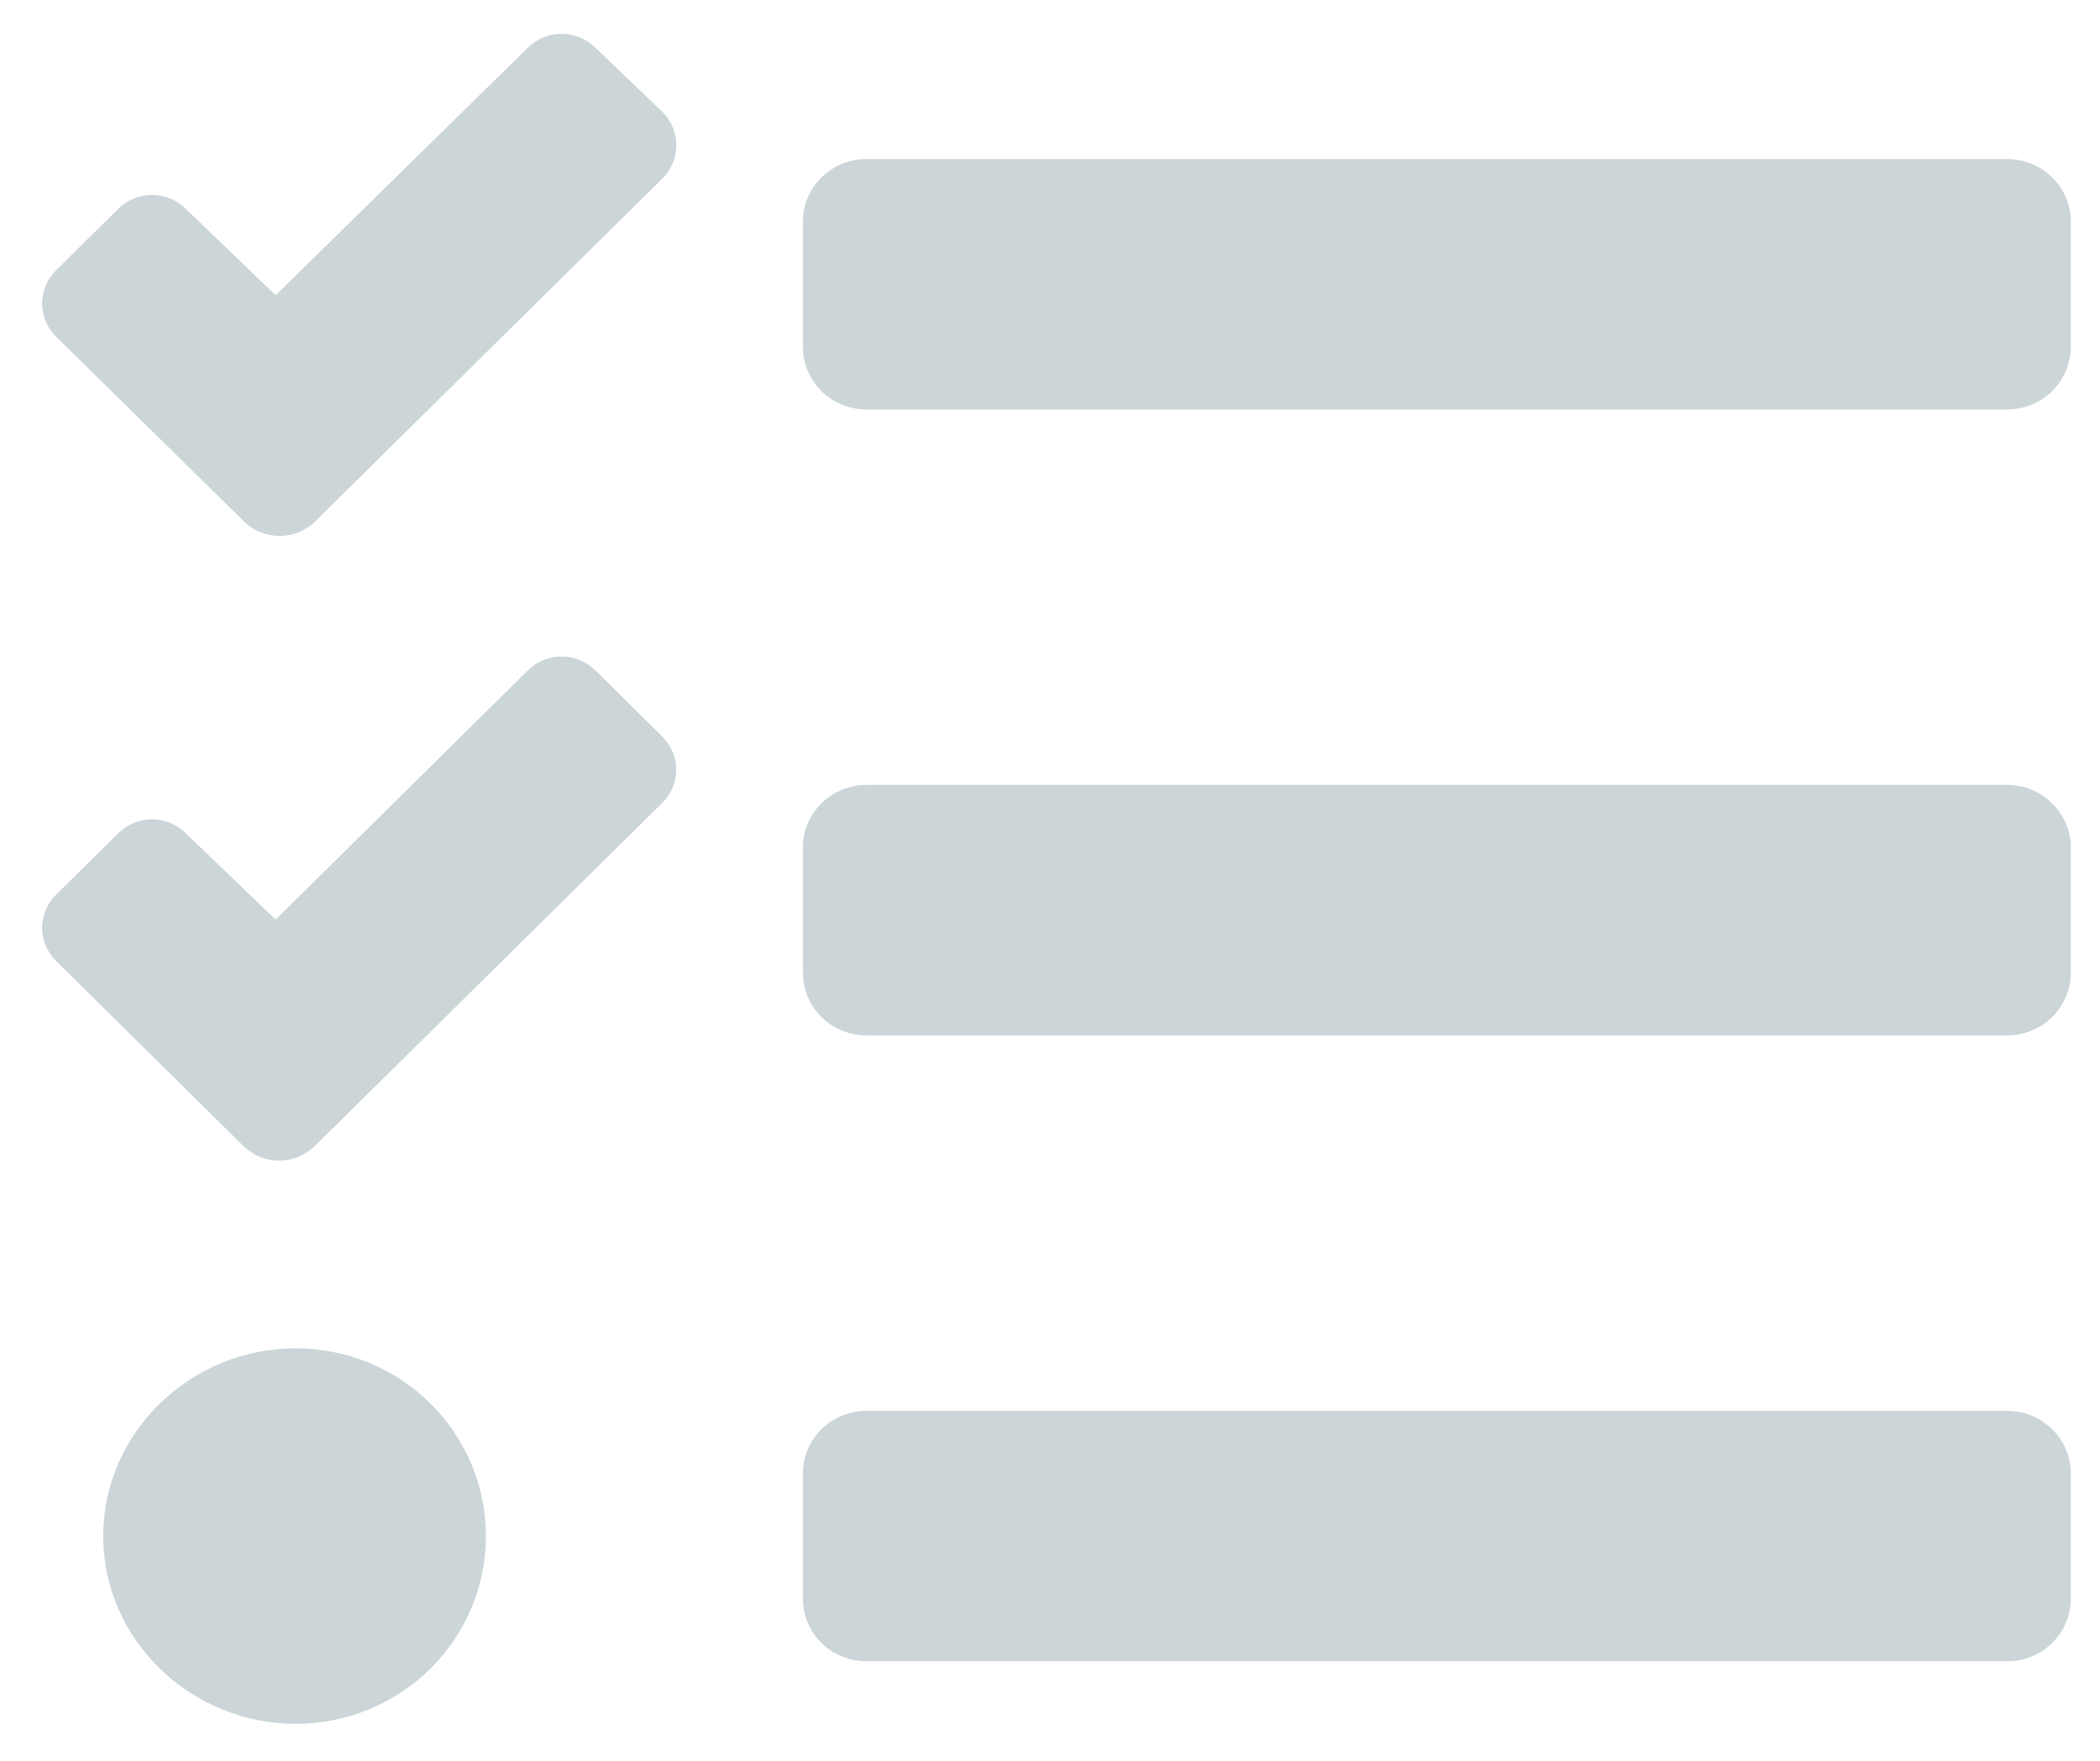 <svg width="31" height="26" viewBox="0 0 31 26" fill="none" xmlns="http://www.w3.org/2000/svg">
<path d="M8.788 0.703C8.723 0.638 8.645 0.587 8.56 0.552C8.474 0.517 8.383 0.499 8.291 0.499C8.198 0.499 8.107 0.517 8.021 0.552C7.936 0.587 7.859 0.638 7.793 0.703L4.069 4.36L2.741 3.082C2.676 3.018 2.598 2.966 2.513 2.931C2.428 2.896 2.336 2.878 2.244 2.878C2.152 2.878 2.06 2.896 1.975 2.931C1.889 2.966 1.812 3.018 1.747 3.082L0.829 3.99C0.763 4.055 0.711 4.131 0.676 4.215C0.64 4.3 0.622 4.39 0.622 4.481C0.622 4.572 0.64 4.663 0.676 4.747C0.711 4.831 0.763 4.908 0.829 4.972L3.612 7.71C3.751 7.841 3.935 7.913 4.127 7.913C4.319 7.913 4.503 7.841 4.642 7.71L5.554 6.808L9.777 2.638C9.908 2.508 9.983 2.332 9.984 2.148C9.985 1.964 9.912 1.787 9.782 1.656L8.788 0.703ZM8.788 9.898C8.723 9.834 8.645 9.782 8.56 9.747C8.474 9.712 8.383 9.694 8.291 9.694C8.198 9.694 8.107 9.712 8.021 9.747C7.936 9.782 7.859 9.834 7.793 9.898L4.069 13.579L2.741 12.302C2.676 12.238 2.598 12.186 2.513 12.152C2.428 12.117 2.336 12.098 2.244 12.098C2.152 12.098 2.06 12.117 1.975 12.152C1.889 12.186 1.812 12.238 1.747 12.302L0.829 13.209C0.763 13.273 0.711 13.35 0.676 13.434C0.64 13.518 0.622 13.608 0.622 13.7C0.622 13.791 0.64 13.881 0.676 13.965C0.711 14.05 0.763 14.126 0.829 14.191L3.605 16.934C3.744 17.065 3.928 17.137 4.12 17.137C4.311 17.137 4.496 17.065 4.634 16.934L5.553 16.028L9.776 11.856C9.907 11.727 9.981 11.552 9.982 11.369C9.983 11.187 9.911 11.011 9.781 10.88L8.788 9.898ZM4.365 19.909C2.816 19.909 1.523 21.151 1.523 22.682C1.523 24.212 2.817 25.454 4.365 25.454C5.11 25.454 5.824 25.162 6.351 24.642C6.877 24.122 7.173 23.417 7.173 22.682C7.173 21.947 6.877 21.241 6.351 20.721C5.824 20.201 5.11 19.909 4.365 19.909ZM29.633 20.833H12.788C12.54 20.833 12.302 20.931 12.126 21.104C11.951 21.277 11.852 21.512 11.852 21.758V23.606C11.852 23.851 11.951 24.086 12.126 24.259C12.302 24.433 12.54 24.53 12.788 24.53H29.633C29.881 24.53 30.119 24.433 30.294 24.259C30.47 24.086 30.569 23.851 30.569 23.606V21.758C30.569 21.512 30.47 21.277 30.294 21.104C30.119 20.931 29.881 20.833 29.633 20.833ZM29.633 2.349H12.788C12.54 2.349 12.302 2.447 12.126 2.62C11.951 2.793 11.852 3.028 11.852 3.273V5.122C11.852 5.367 11.951 5.602 12.126 5.775C12.302 5.949 12.54 6.046 12.788 6.046H29.633C29.881 6.046 30.119 5.949 30.294 5.775C30.47 5.602 30.569 5.367 30.569 5.122V3.273C30.569 3.028 30.47 2.793 30.294 2.62C30.119 2.447 29.881 2.349 29.633 2.349ZM29.633 11.591H12.788C12.54 11.591 12.302 11.689 12.126 11.862C11.951 12.035 11.852 12.27 11.852 12.515V14.364C11.852 14.609 11.951 14.844 12.126 15.017C12.302 15.191 12.54 15.288 12.788 15.288H29.633C29.881 15.288 30.119 15.191 30.294 15.017C30.47 14.844 30.569 14.609 30.569 14.364V12.515C30.569 12.27 30.47 12.035 30.294 11.862C30.119 11.689 29.881 11.591 29.633 11.591Z" fill="#CCD5D8"/>
</svg>
